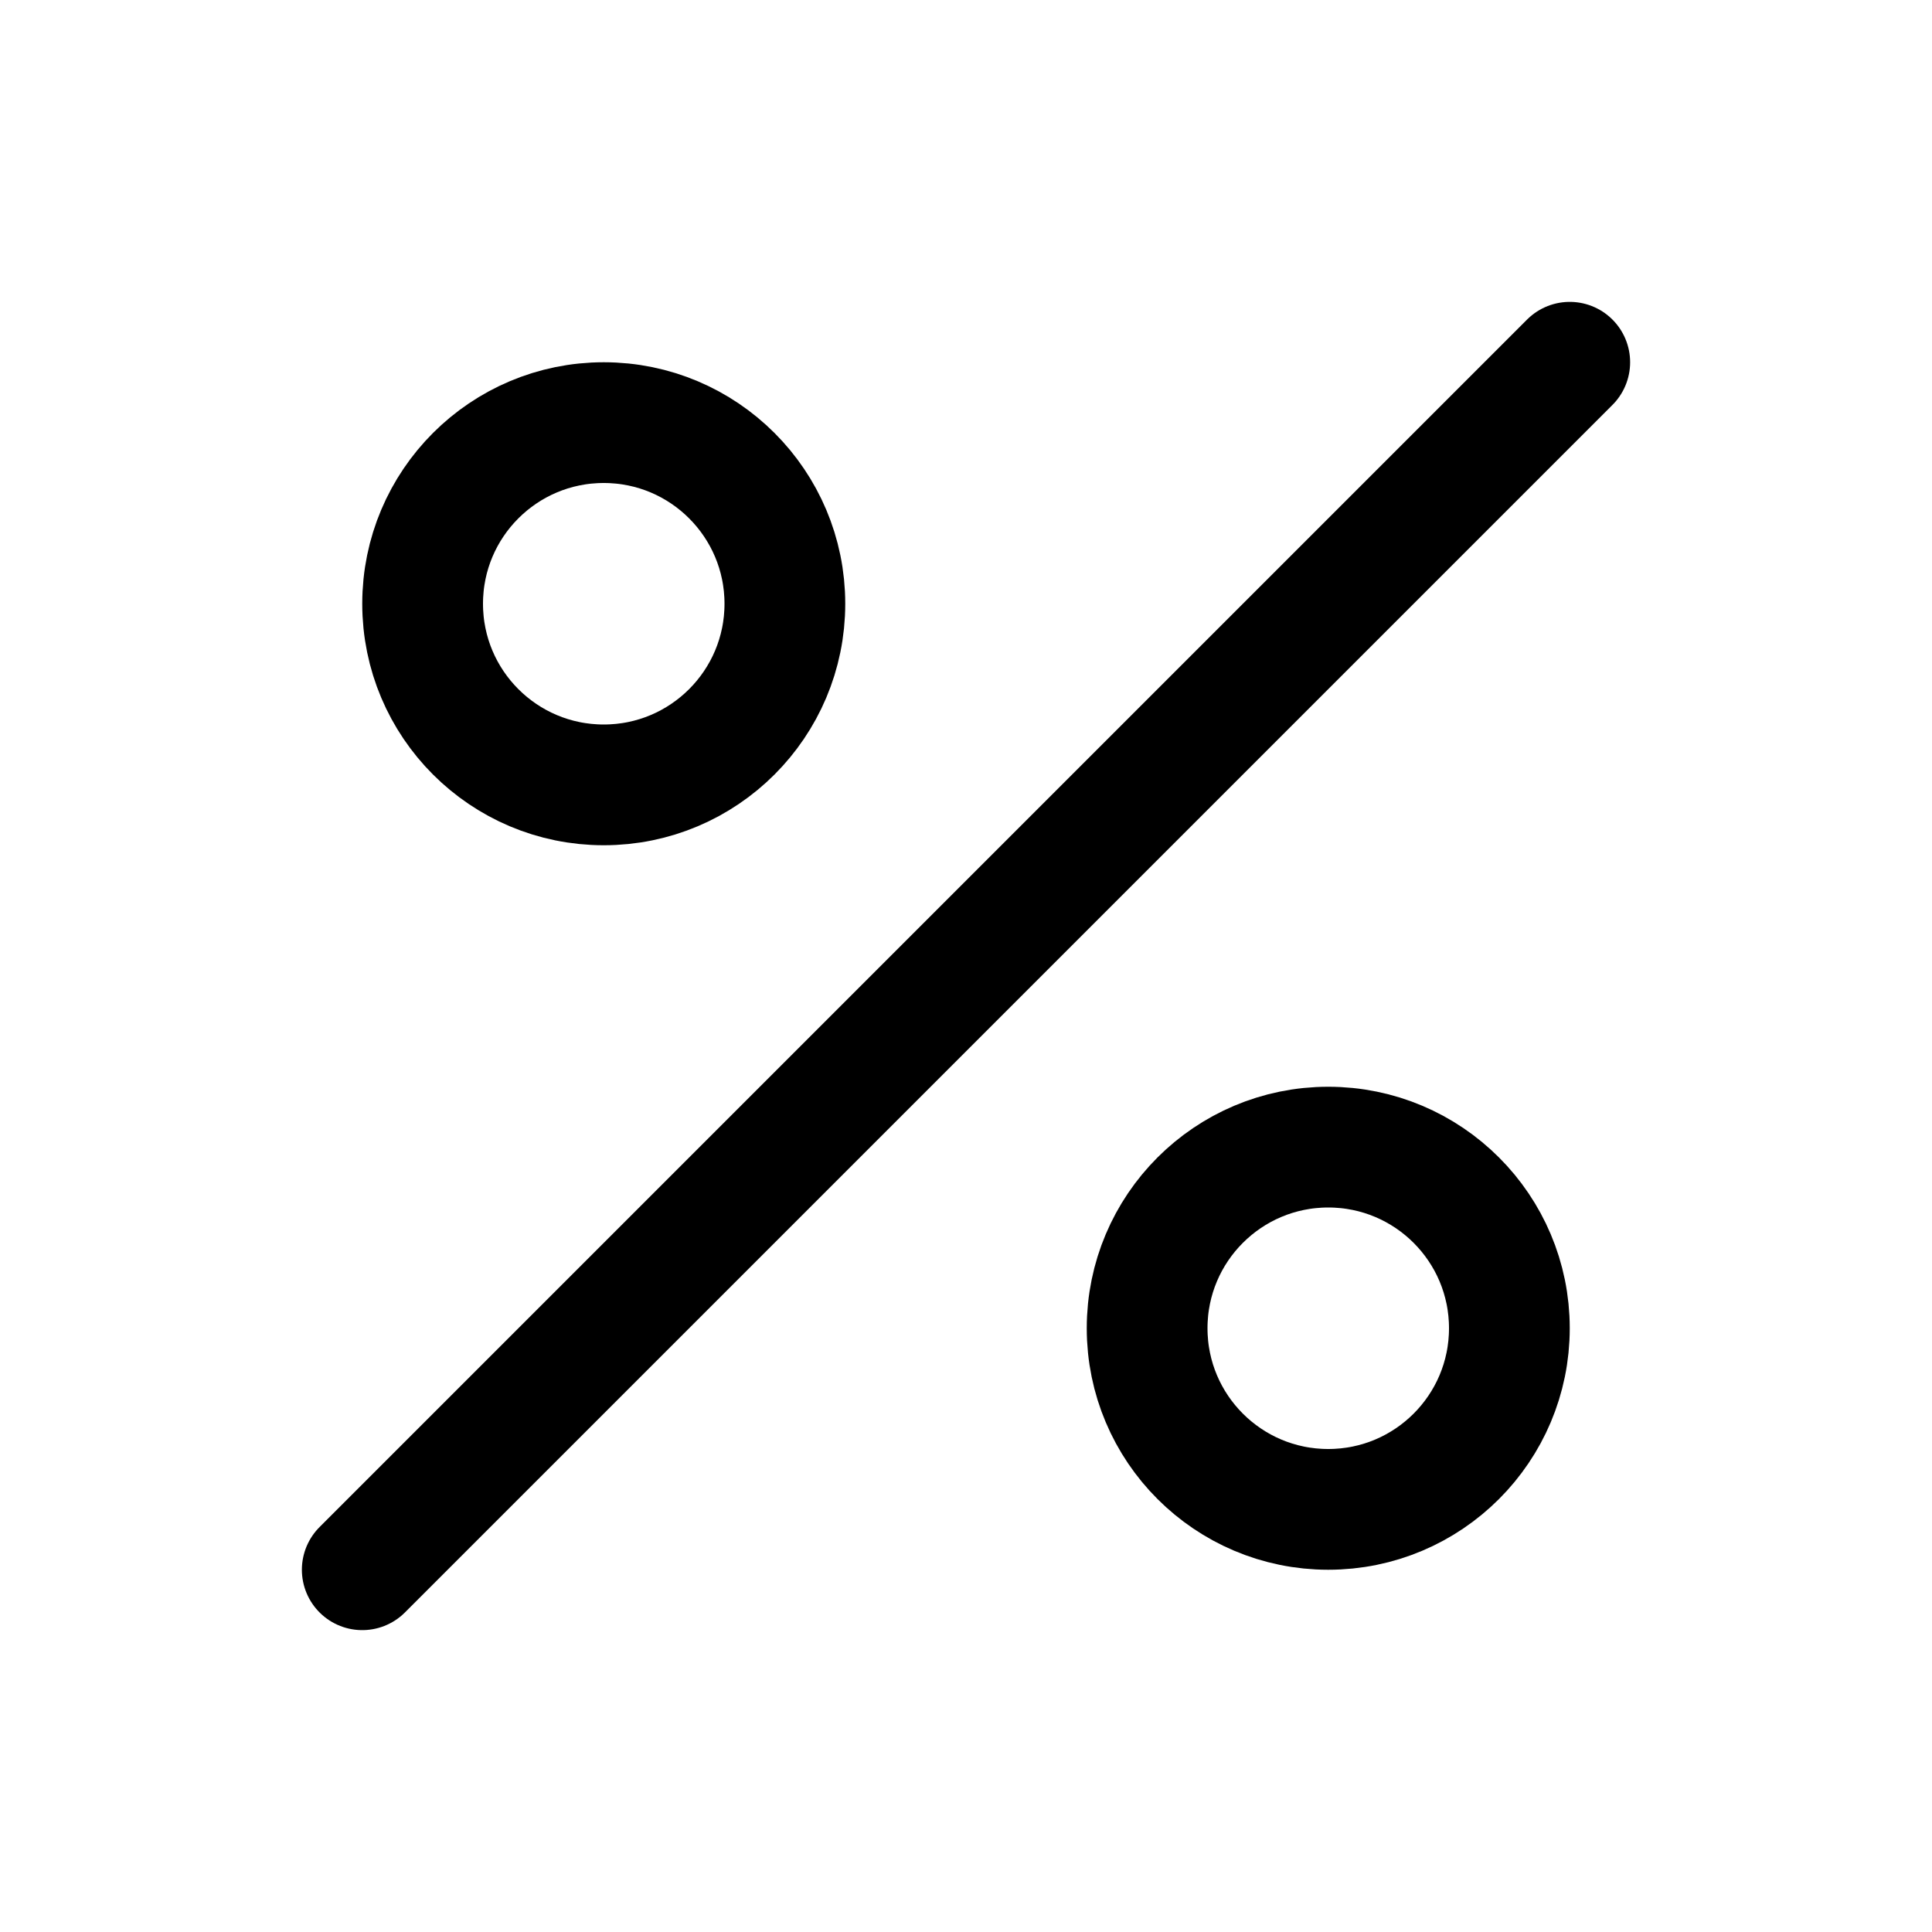 <svg viewBox="0 0 16 16" fill="none" xmlns="http://www.w3.org/2000/svg" width="1em" height="1em"><path d="M3 13L13 3" stroke="currentColor" stroke-linecap="round"/><circle cx="11" cy="11" r="1.5" stroke="currentColor"/><circle cx="5" cy="5" r="1.5" stroke="currentColor"/></svg>
